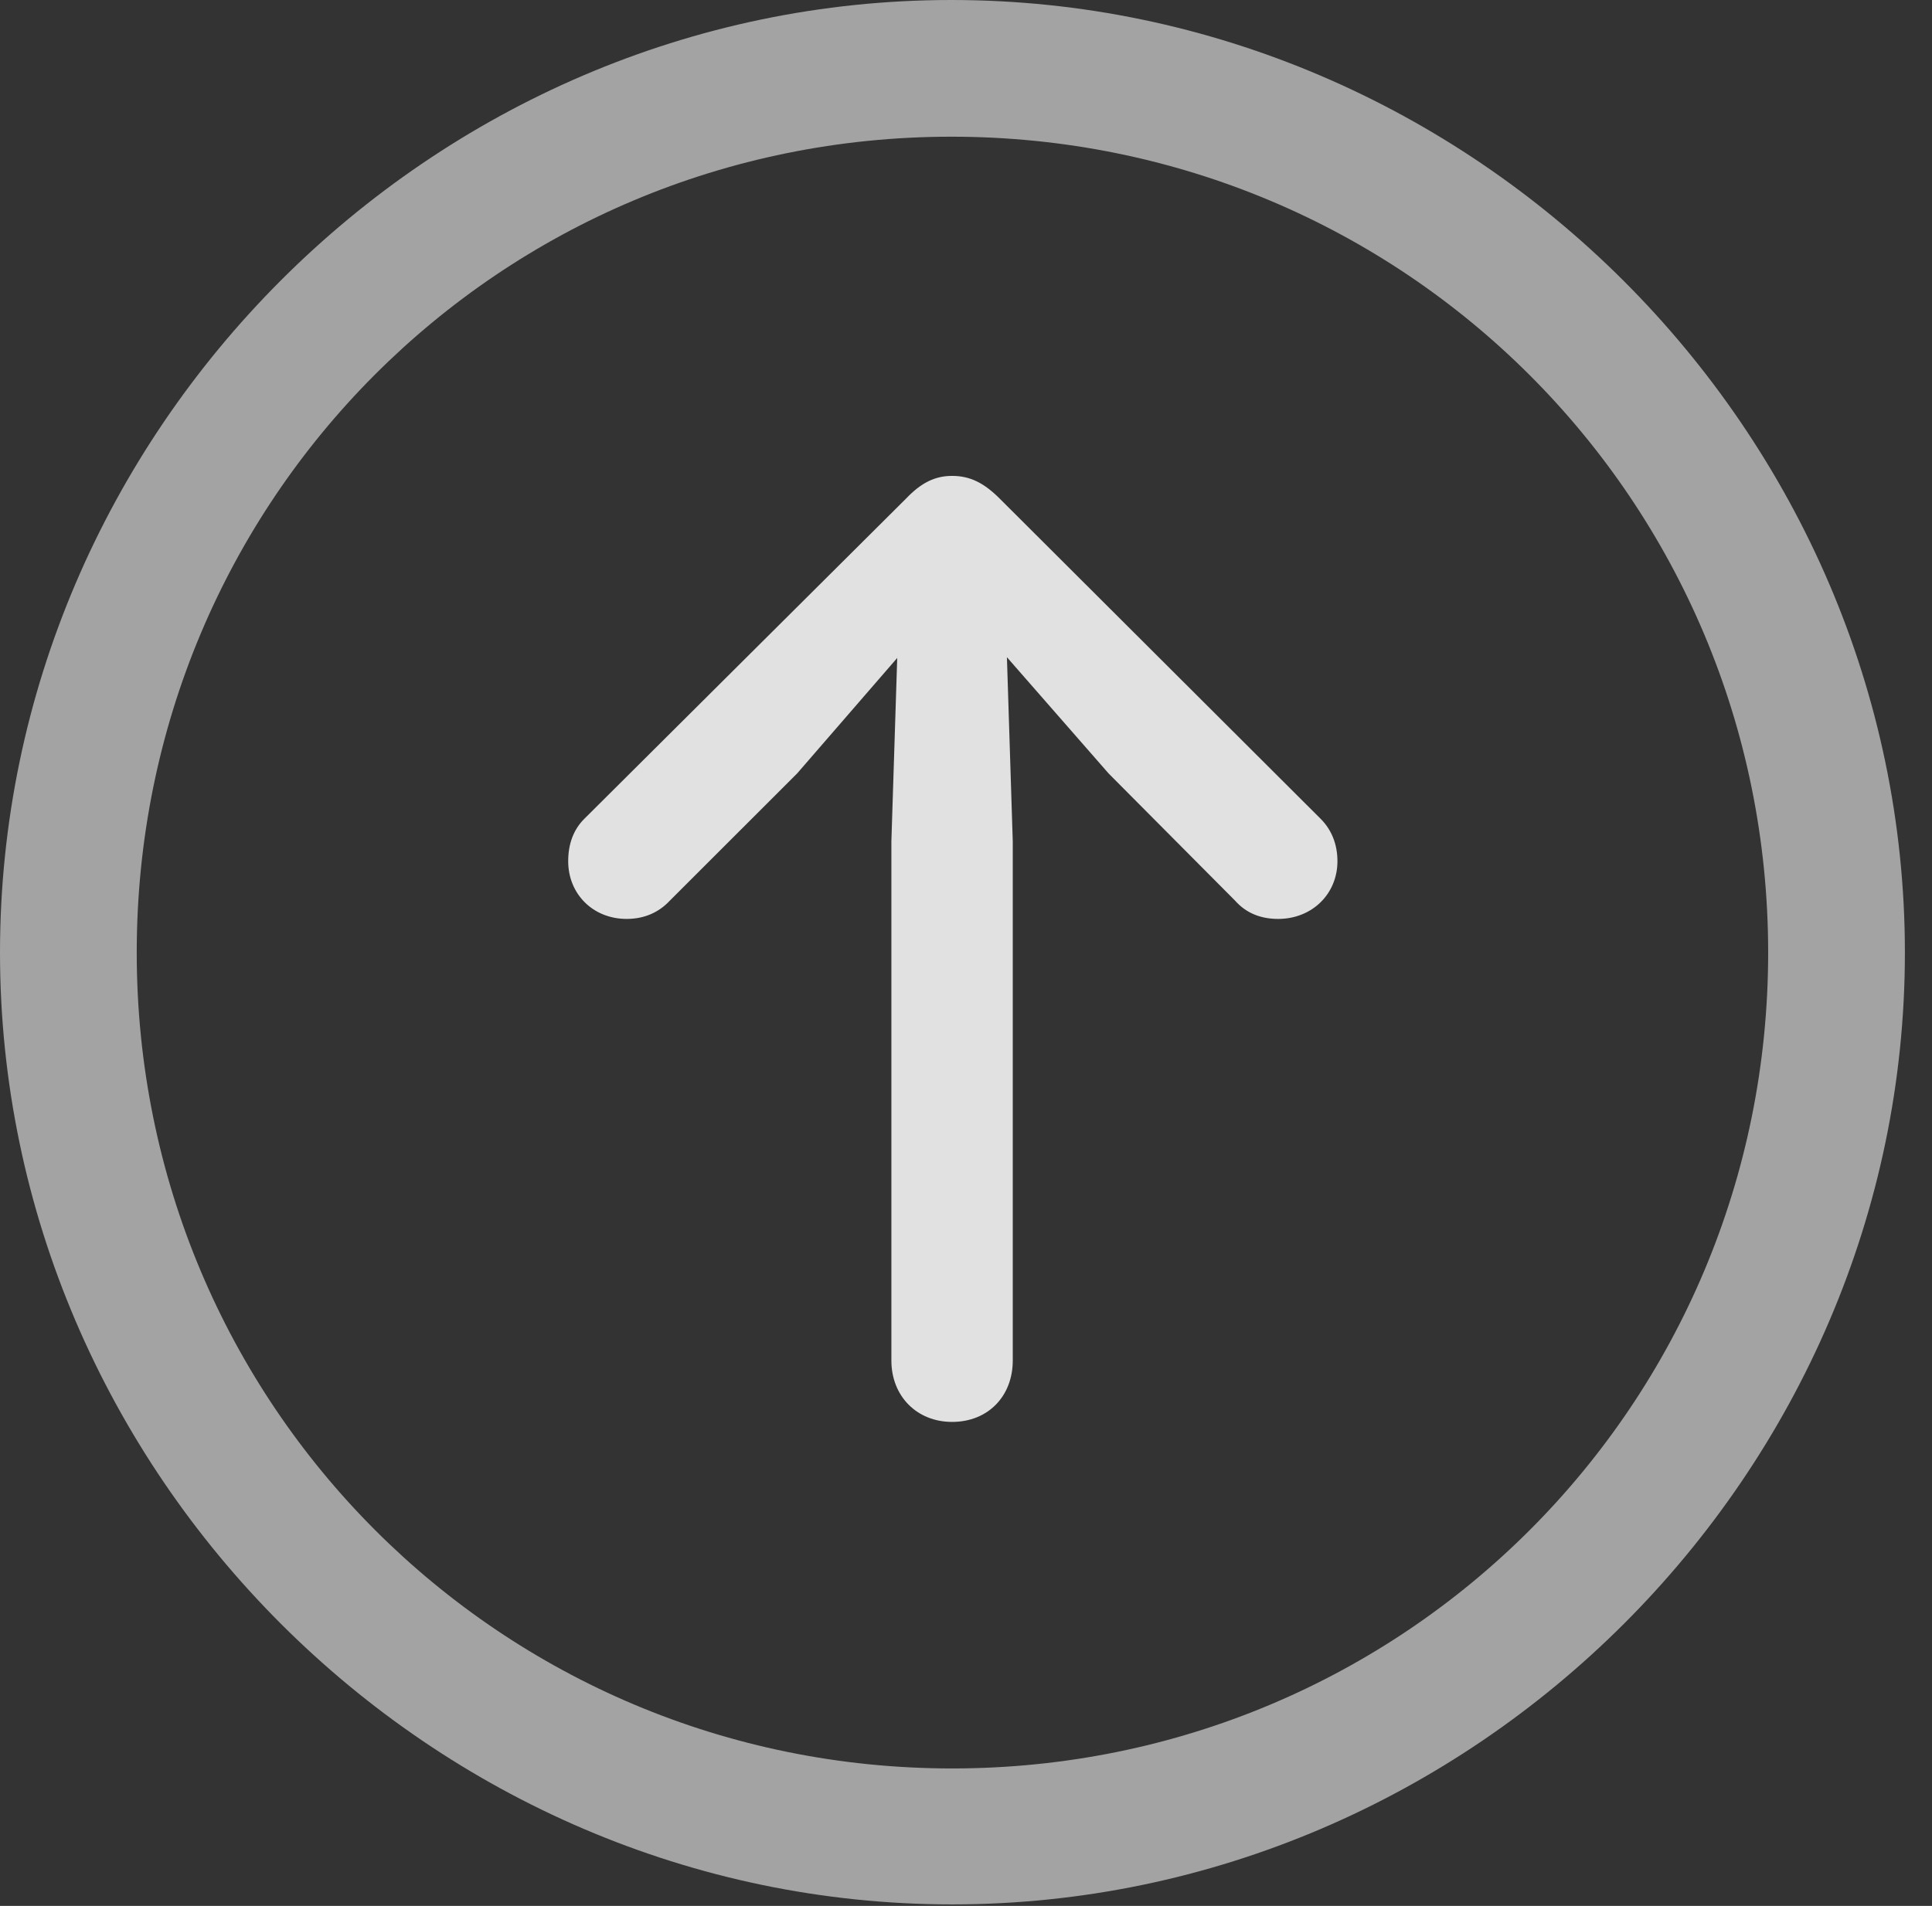 <?xml version="1.0" encoding="UTF-8"?>
<!--Generator: Apple Native CoreSVG 232.5-->
<!DOCTYPE svg
PUBLIC "-//W3C//DTD SVG 1.1//EN"
       "http://www.w3.org/Graphics/SVG/1.1/DTD/svg11.dtd">
<svg version="1.1" xmlns="http://www.w3.org/2000/svg" xmlns:xlink="http://www.w3.org/1999/xlink" width="25.801" height="25.459">
 <rect width="100%" height="100%" fill="#333333" stroke="none"/>
 <g>
  <rect height="25.459" opacity="0" width="25.801" x="0" y="0"/>
  <path d="M12.715 25.439C19.678 25.439 25.439 19.678 25.439 12.725C25.439 5.762 19.668 0 12.705 0C5.752 0 0 5.762 0 12.725C0 19.678 5.762 25.439 12.715 25.439ZM12.715 23.623C6.68 23.623 1.826 18.76 1.826 12.725C1.826 6.68 6.67 1.826 12.705 1.826C18.75 1.826 23.613 6.68 23.613 12.725C23.613 18.76 18.76 23.623 12.715 23.623Z" fill="#ffffff" fill-opacity="0.55"/>
  <path d="M12.715 18.994C13.193 18.994 13.525 18.652 13.525 18.174L13.525 11.24L13.447 8.779L14.805 10.332L16.494 12.031C16.641 12.197 16.836 12.275 17.07 12.275C17.52 12.275 17.861 11.943 17.861 11.504C17.861 11.279 17.783 11.084 17.637 10.938L13.35 6.66C13.145 6.455 12.959 6.357 12.715 6.357C12.49 6.357 12.305 6.445 12.1 6.66L7.803 10.938C7.656 11.084 7.588 11.279 7.588 11.504C7.588 11.943 7.92 12.275 8.369 12.275C8.604 12.275 8.799 12.188 8.945 12.031L10.645 10.332L11.982 8.789L11.904 11.24L11.904 18.174C11.904 18.652 12.246 18.994 12.715 18.994Z" fill="#ffffff" fill-opacity="0.85"/>
 </g>
</svg>
